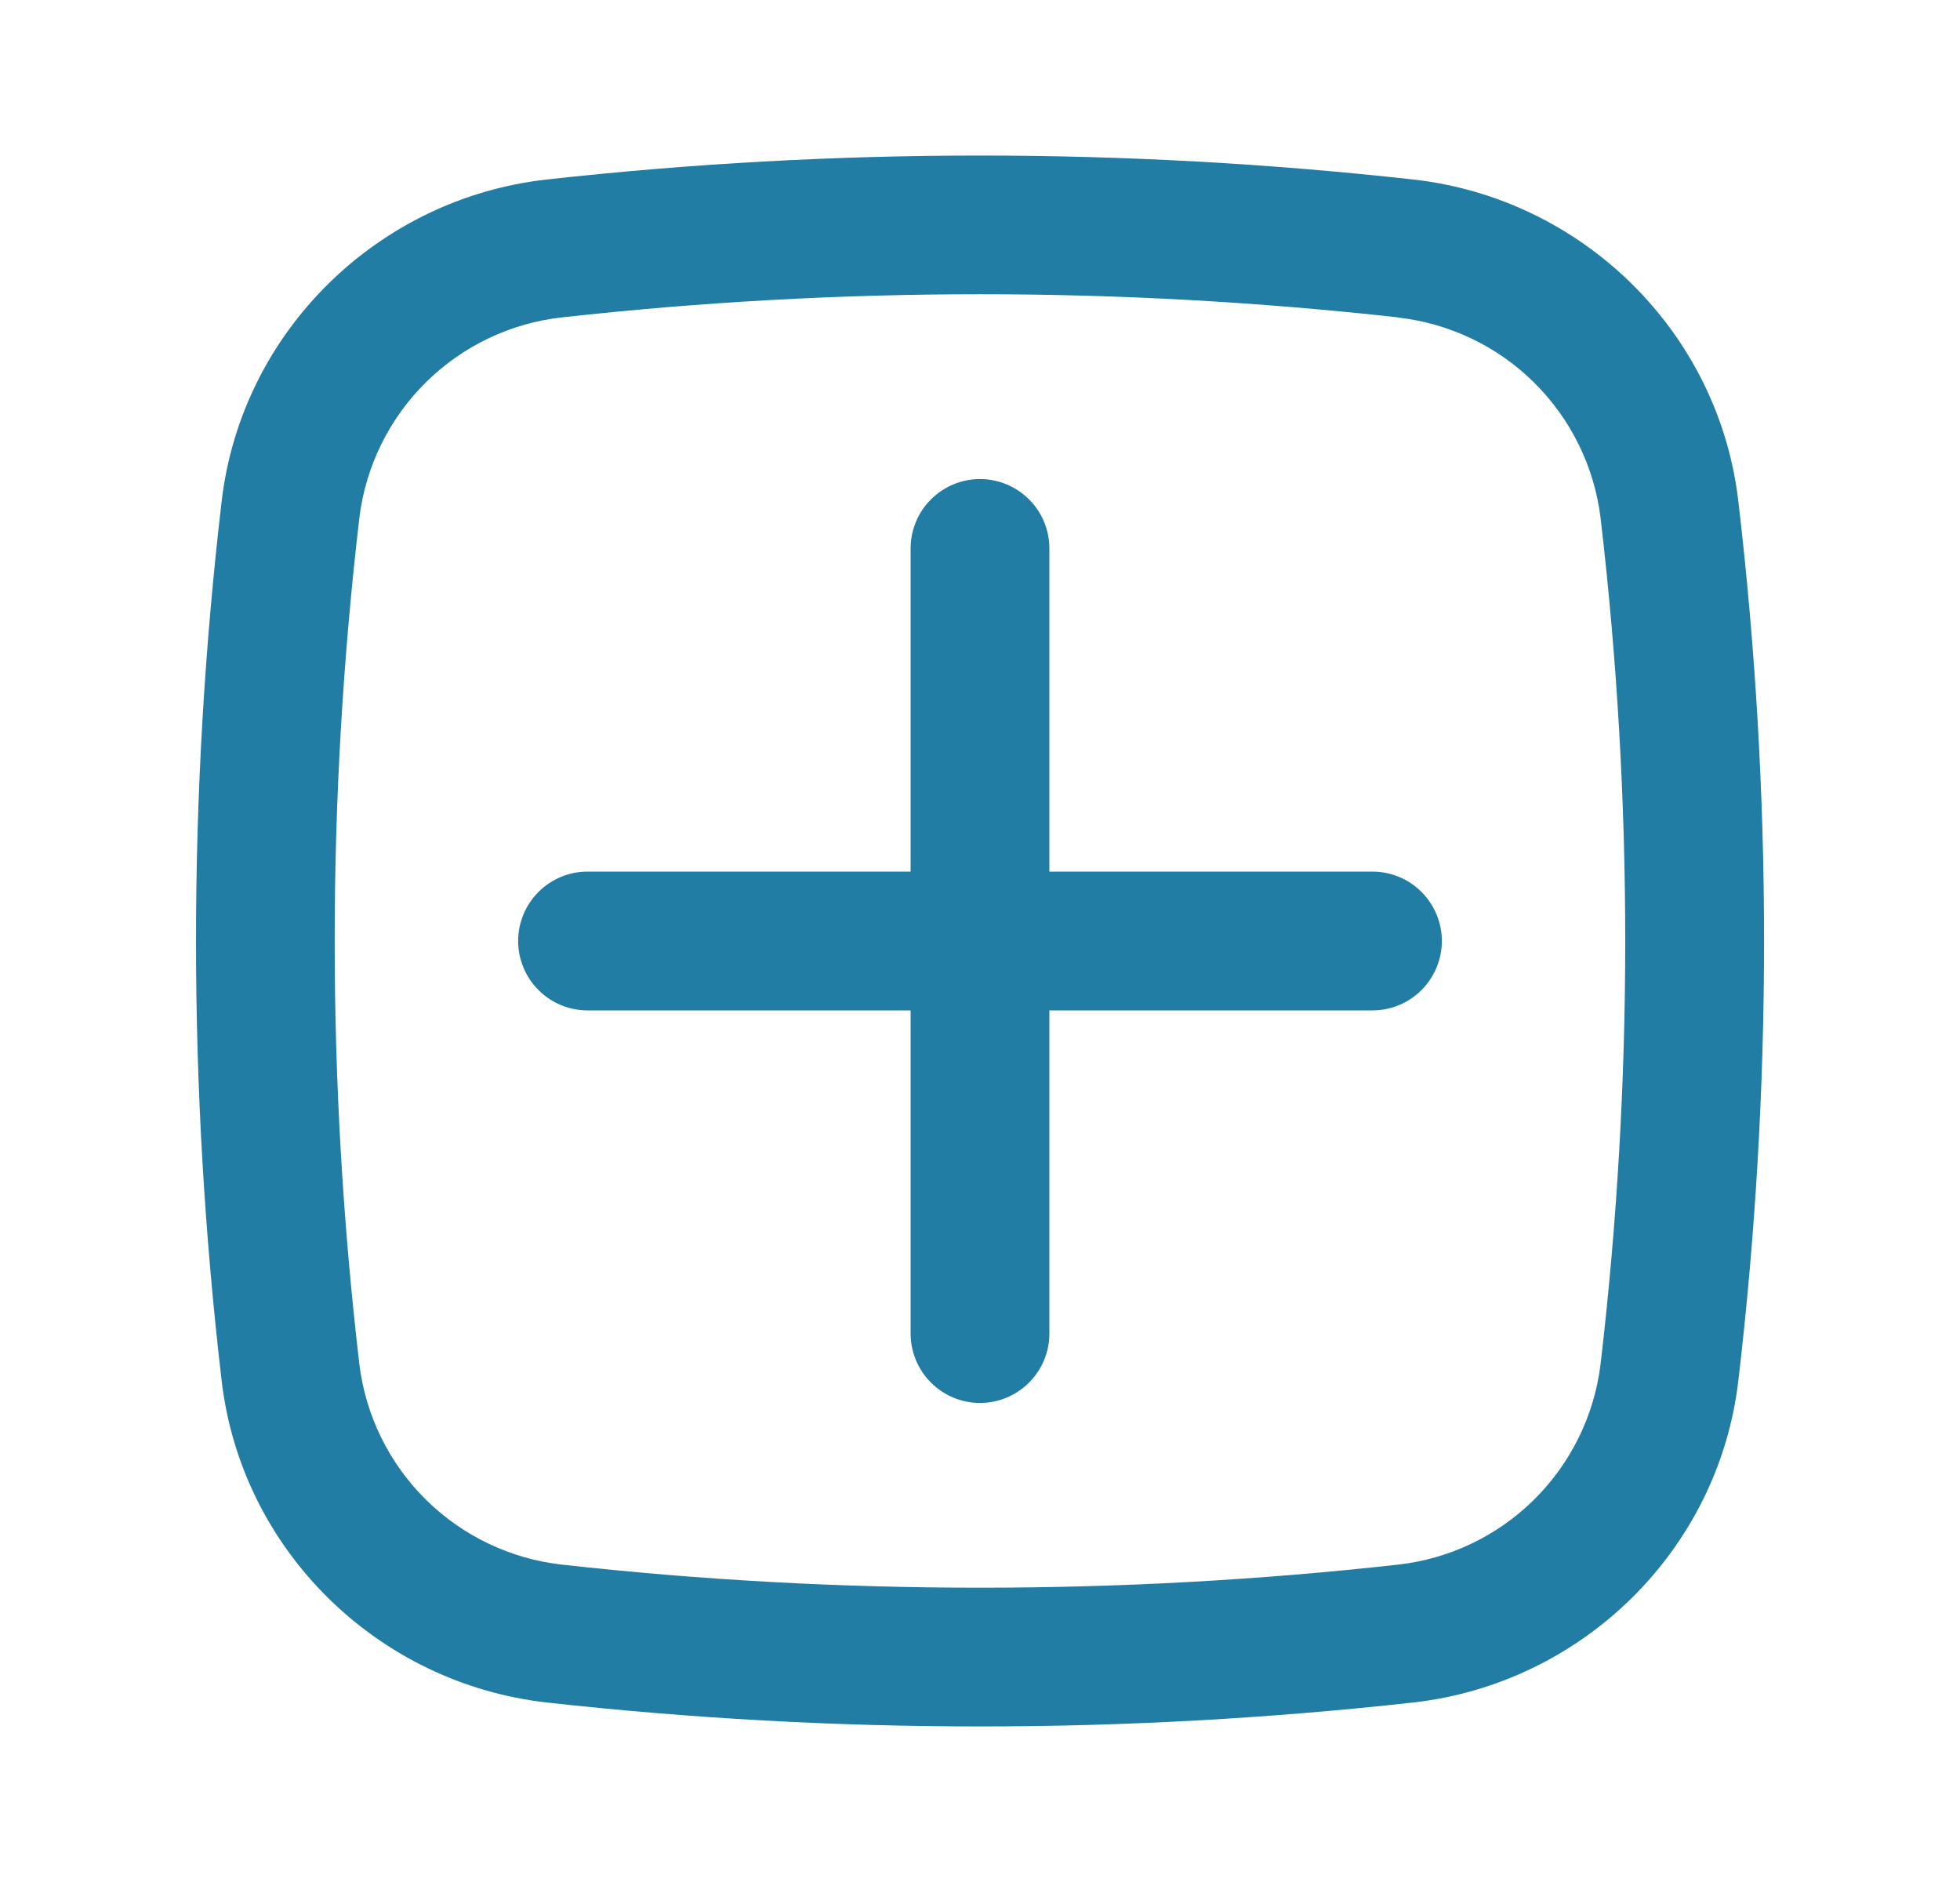 <svg width="25" height="24" viewBox="0 0 25 24" fill="none" xmlns="http://www.w3.org/2000/svg">
<path d="M6.609 12C6.609 11.765 6.703 11.54 6.869 11.374C7.034 11.208 7.26 11.115 7.494 11.115H11.615V6.994C11.615 6.76 11.708 6.534 11.874 6.369C12.04 6.203 12.265 6.109 12.5 6.109C12.735 6.109 12.96 6.203 13.126 6.369C13.292 6.534 13.385 6.76 13.385 6.994V11.115H17.506C17.74 11.115 17.965 11.208 18.131 11.374C18.297 11.54 18.391 11.765 18.391 12C18.391 12.235 18.297 12.46 18.131 12.626C17.965 12.792 17.74 12.885 17.506 12.885H13.385V17.006C13.385 17.24 13.292 17.465 13.126 17.631C12.96 17.797 12.735 17.891 12.5 17.891C12.265 17.891 12.04 17.797 11.874 17.631C11.708 17.465 11.615 17.24 11.615 17.006V12.885H7.494C7.26 12.885 7.034 12.792 6.869 12.626C6.703 12.46 6.609 12.235 6.609 12Z" fill="#227DA4"/>
<path fill-rule="evenodd" clip-rule="evenodd" d="M6.975 2.289C10.647 1.882 14.353 1.882 18.025 2.289C20.18 2.529 21.921 4.227 22.173 6.394C22.61 10.119 22.61 13.881 22.173 17.606C21.919 19.773 20.179 21.469 18.025 21.711C14.353 22.118 10.647 22.118 6.975 21.711C4.82 21.469 3.08 19.773 2.827 17.606C2.391 13.881 2.391 10.119 2.827 6.394C3.08 4.227 4.821 2.529 6.975 2.289ZM17.829 4.047C14.287 3.654 10.713 3.654 7.171 4.047C6.515 4.119 5.903 4.411 5.434 4.874C4.964 5.338 4.665 5.946 4.584 6.601C4.164 10.188 4.164 13.813 4.584 17.4C4.665 18.055 4.965 18.663 5.434 19.126C5.904 19.589 6.516 19.881 7.171 19.953C10.683 20.345 14.317 20.345 17.829 19.953C18.484 19.881 19.096 19.589 19.565 19.126C20.034 18.663 20.334 18.055 20.415 17.4C20.835 13.813 20.835 10.188 20.415 6.601C20.334 5.947 20.034 5.339 19.565 4.876C19.096 4.413 18.484 4.122 17.829 4.049" fill="#227DA4"/>
</svg>
